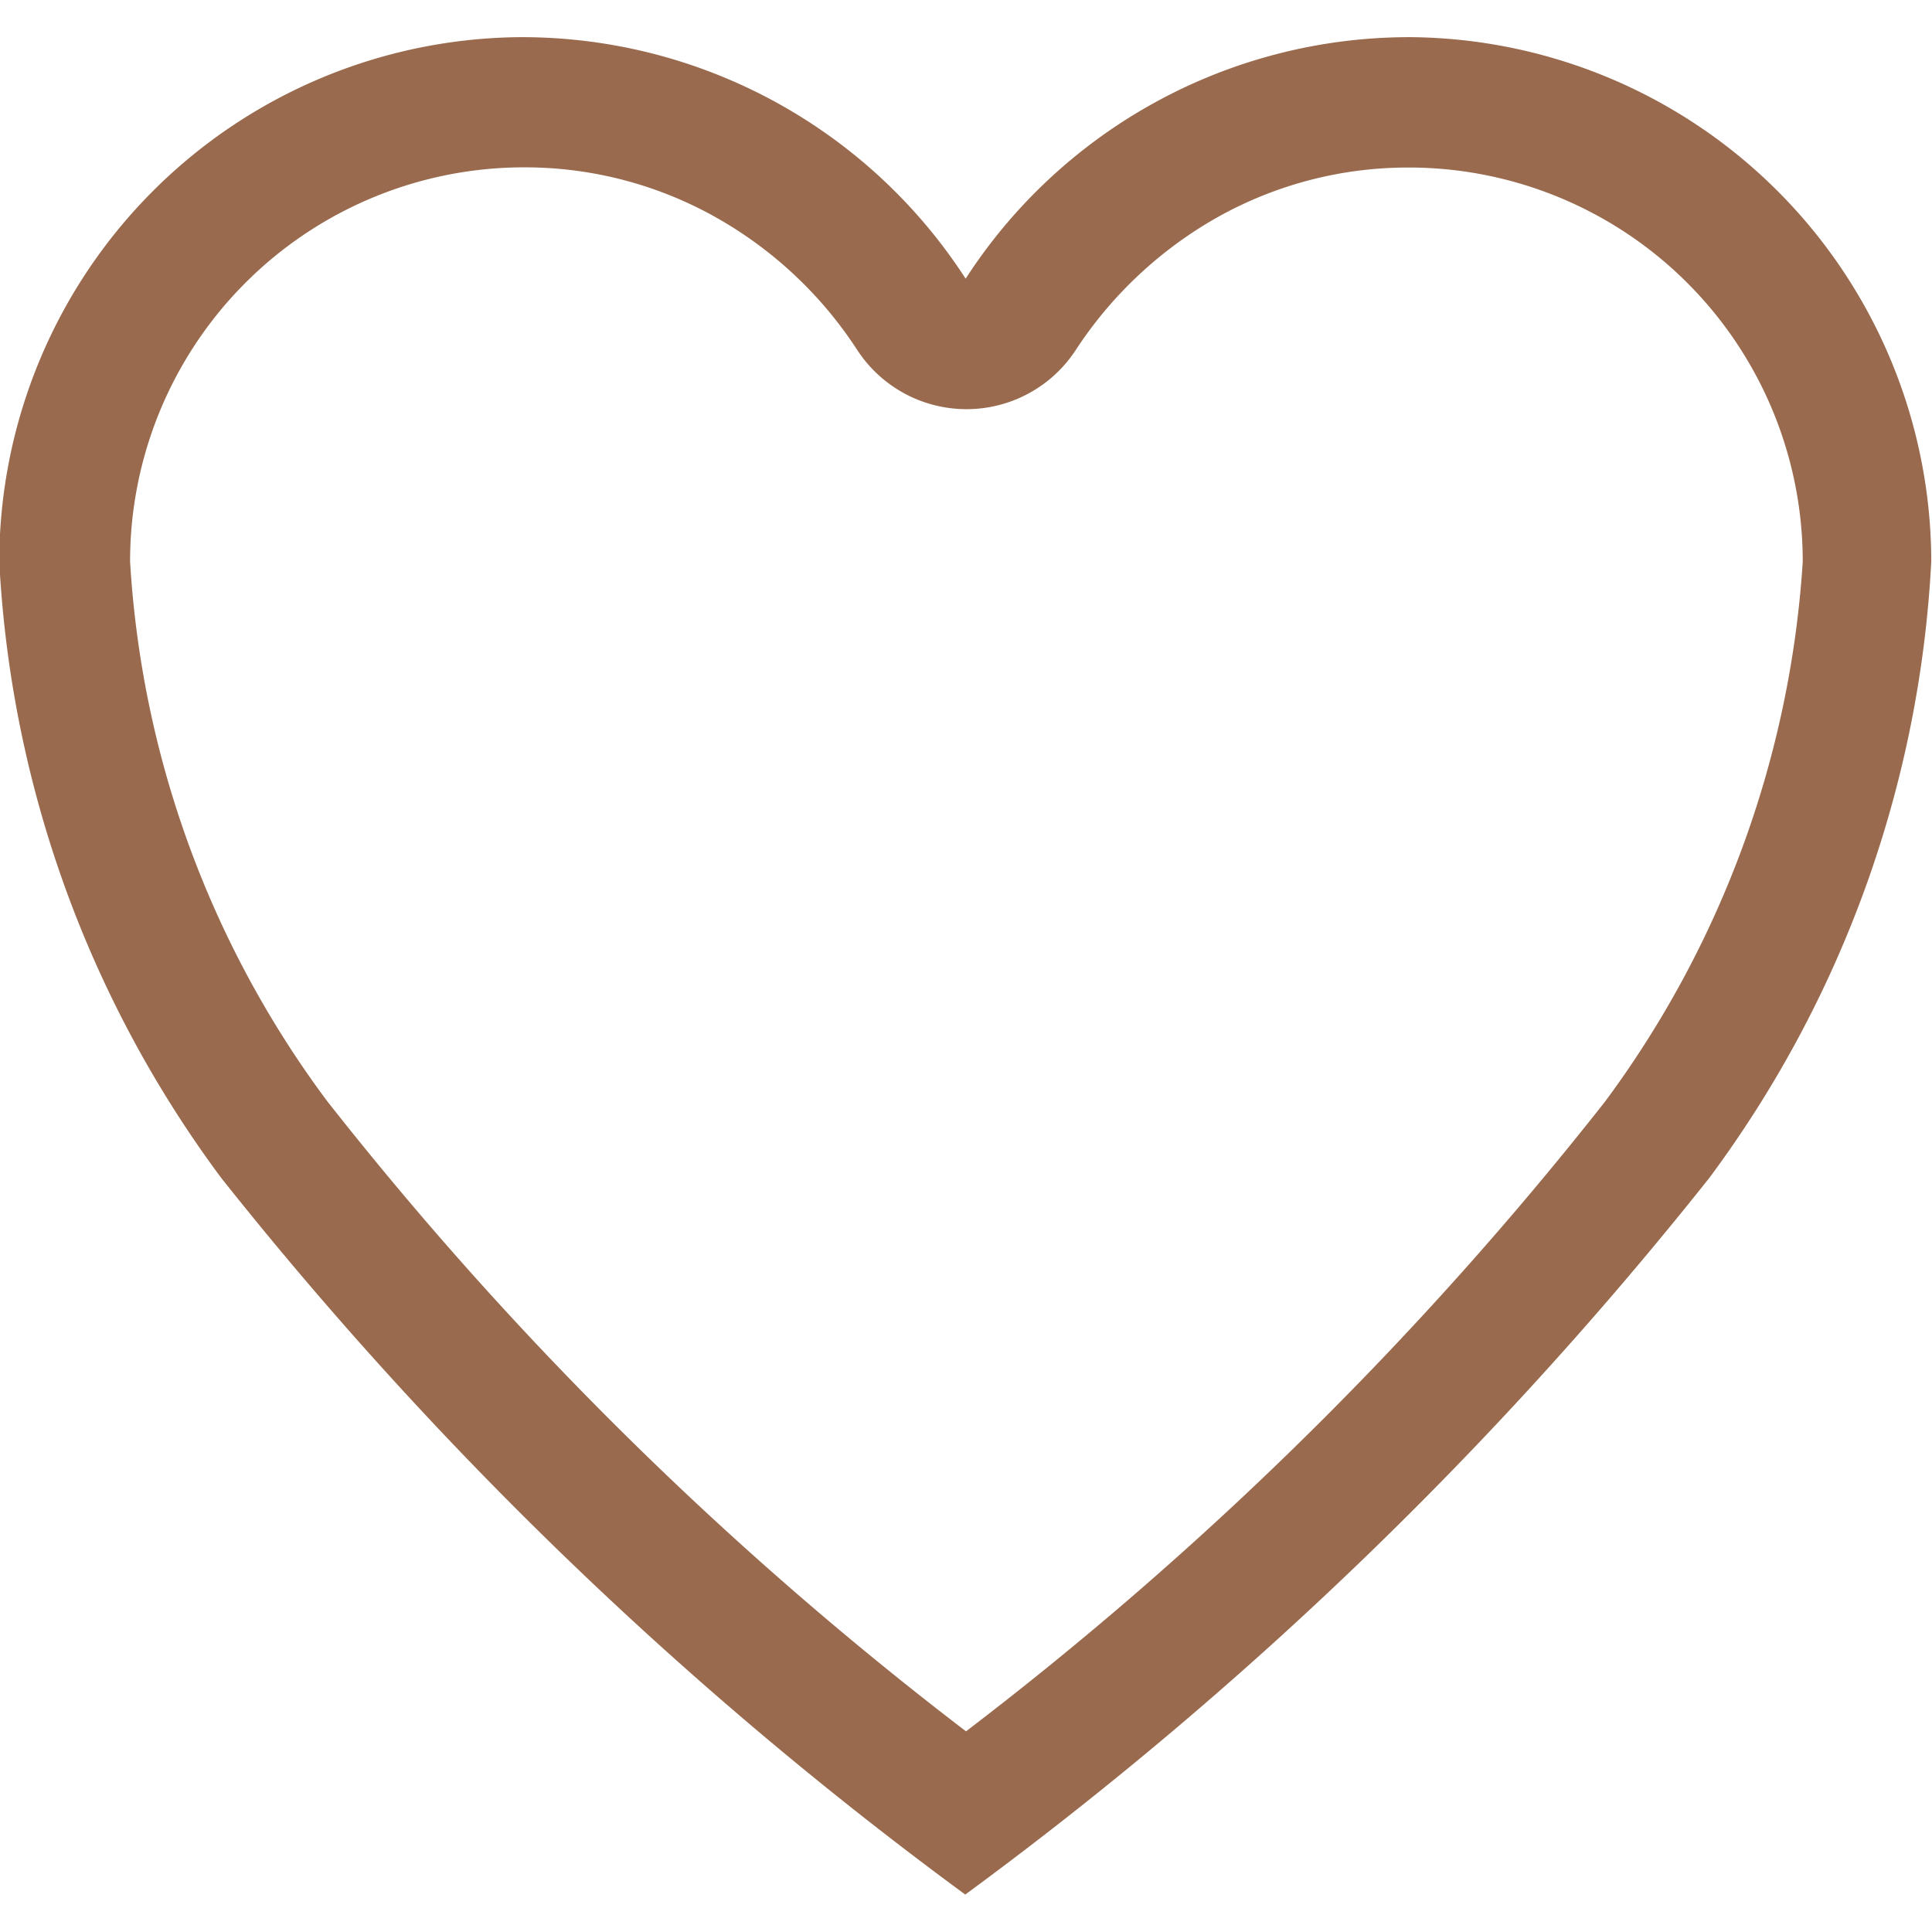 <svg xmlns="http://www.w3.org/2000/svg" width="21" height="21" viewBox="0 0 21 21">
  <g id="fav_white" transform="translate(-1124 -834)">
    <path id="Icon_ionic-ios-heart-empty" data-name="Icon ionic-ios-heart-empty" d="M18.721,3.938h-.05a5.744,5.744,0,0,0-4.8,2.625,5.744,5.744,0,0,0-4.8-2.625h-.05a5.707,5.707,0,0,0-5.654,5.7,12.288,12.288,0,0,0,2.413,6.7,42.286,42.286,0,0,0,8.087,7.789,42.286,42.286,0,0,0,8.087-7.789,12.288,12.288,0,0,0,2.413-6.7A5.707,5.707,0,0,0,18.721,3.938Zm2.1,11.57a38.718,38.718,0,0,1-6.946,6.845A38.776,38.776,0,0,1,6.929,15.5a10.89,10.89,0,0,1-2.14-5.861,4.283,4.283,0,0,1,4.25-4.286h.045a4.232,4.232,0,0,1,2.075.545A4.411,4.411,0,0,1,12.694,7.34a1.418,1.418,0,0,0,2.373,0A4.455,4.455,0,0,1,16.6,5.9a4.232,4.232,0,0,1,2.075-.545h.045a4.283,4.283,0,0,1,4.25,4.286A11.028,11.028,0,0,1,20.821,15.508Z" transform="translate(1120.625 830.466)" fill="#996a4d"/>
    <rect id="Rectangle_331" data-name="Rectangle 331" width="21" height="21" transform="translate(1124 834)" fill="none" opacity="0.21"/>
  </g>
</svg>
